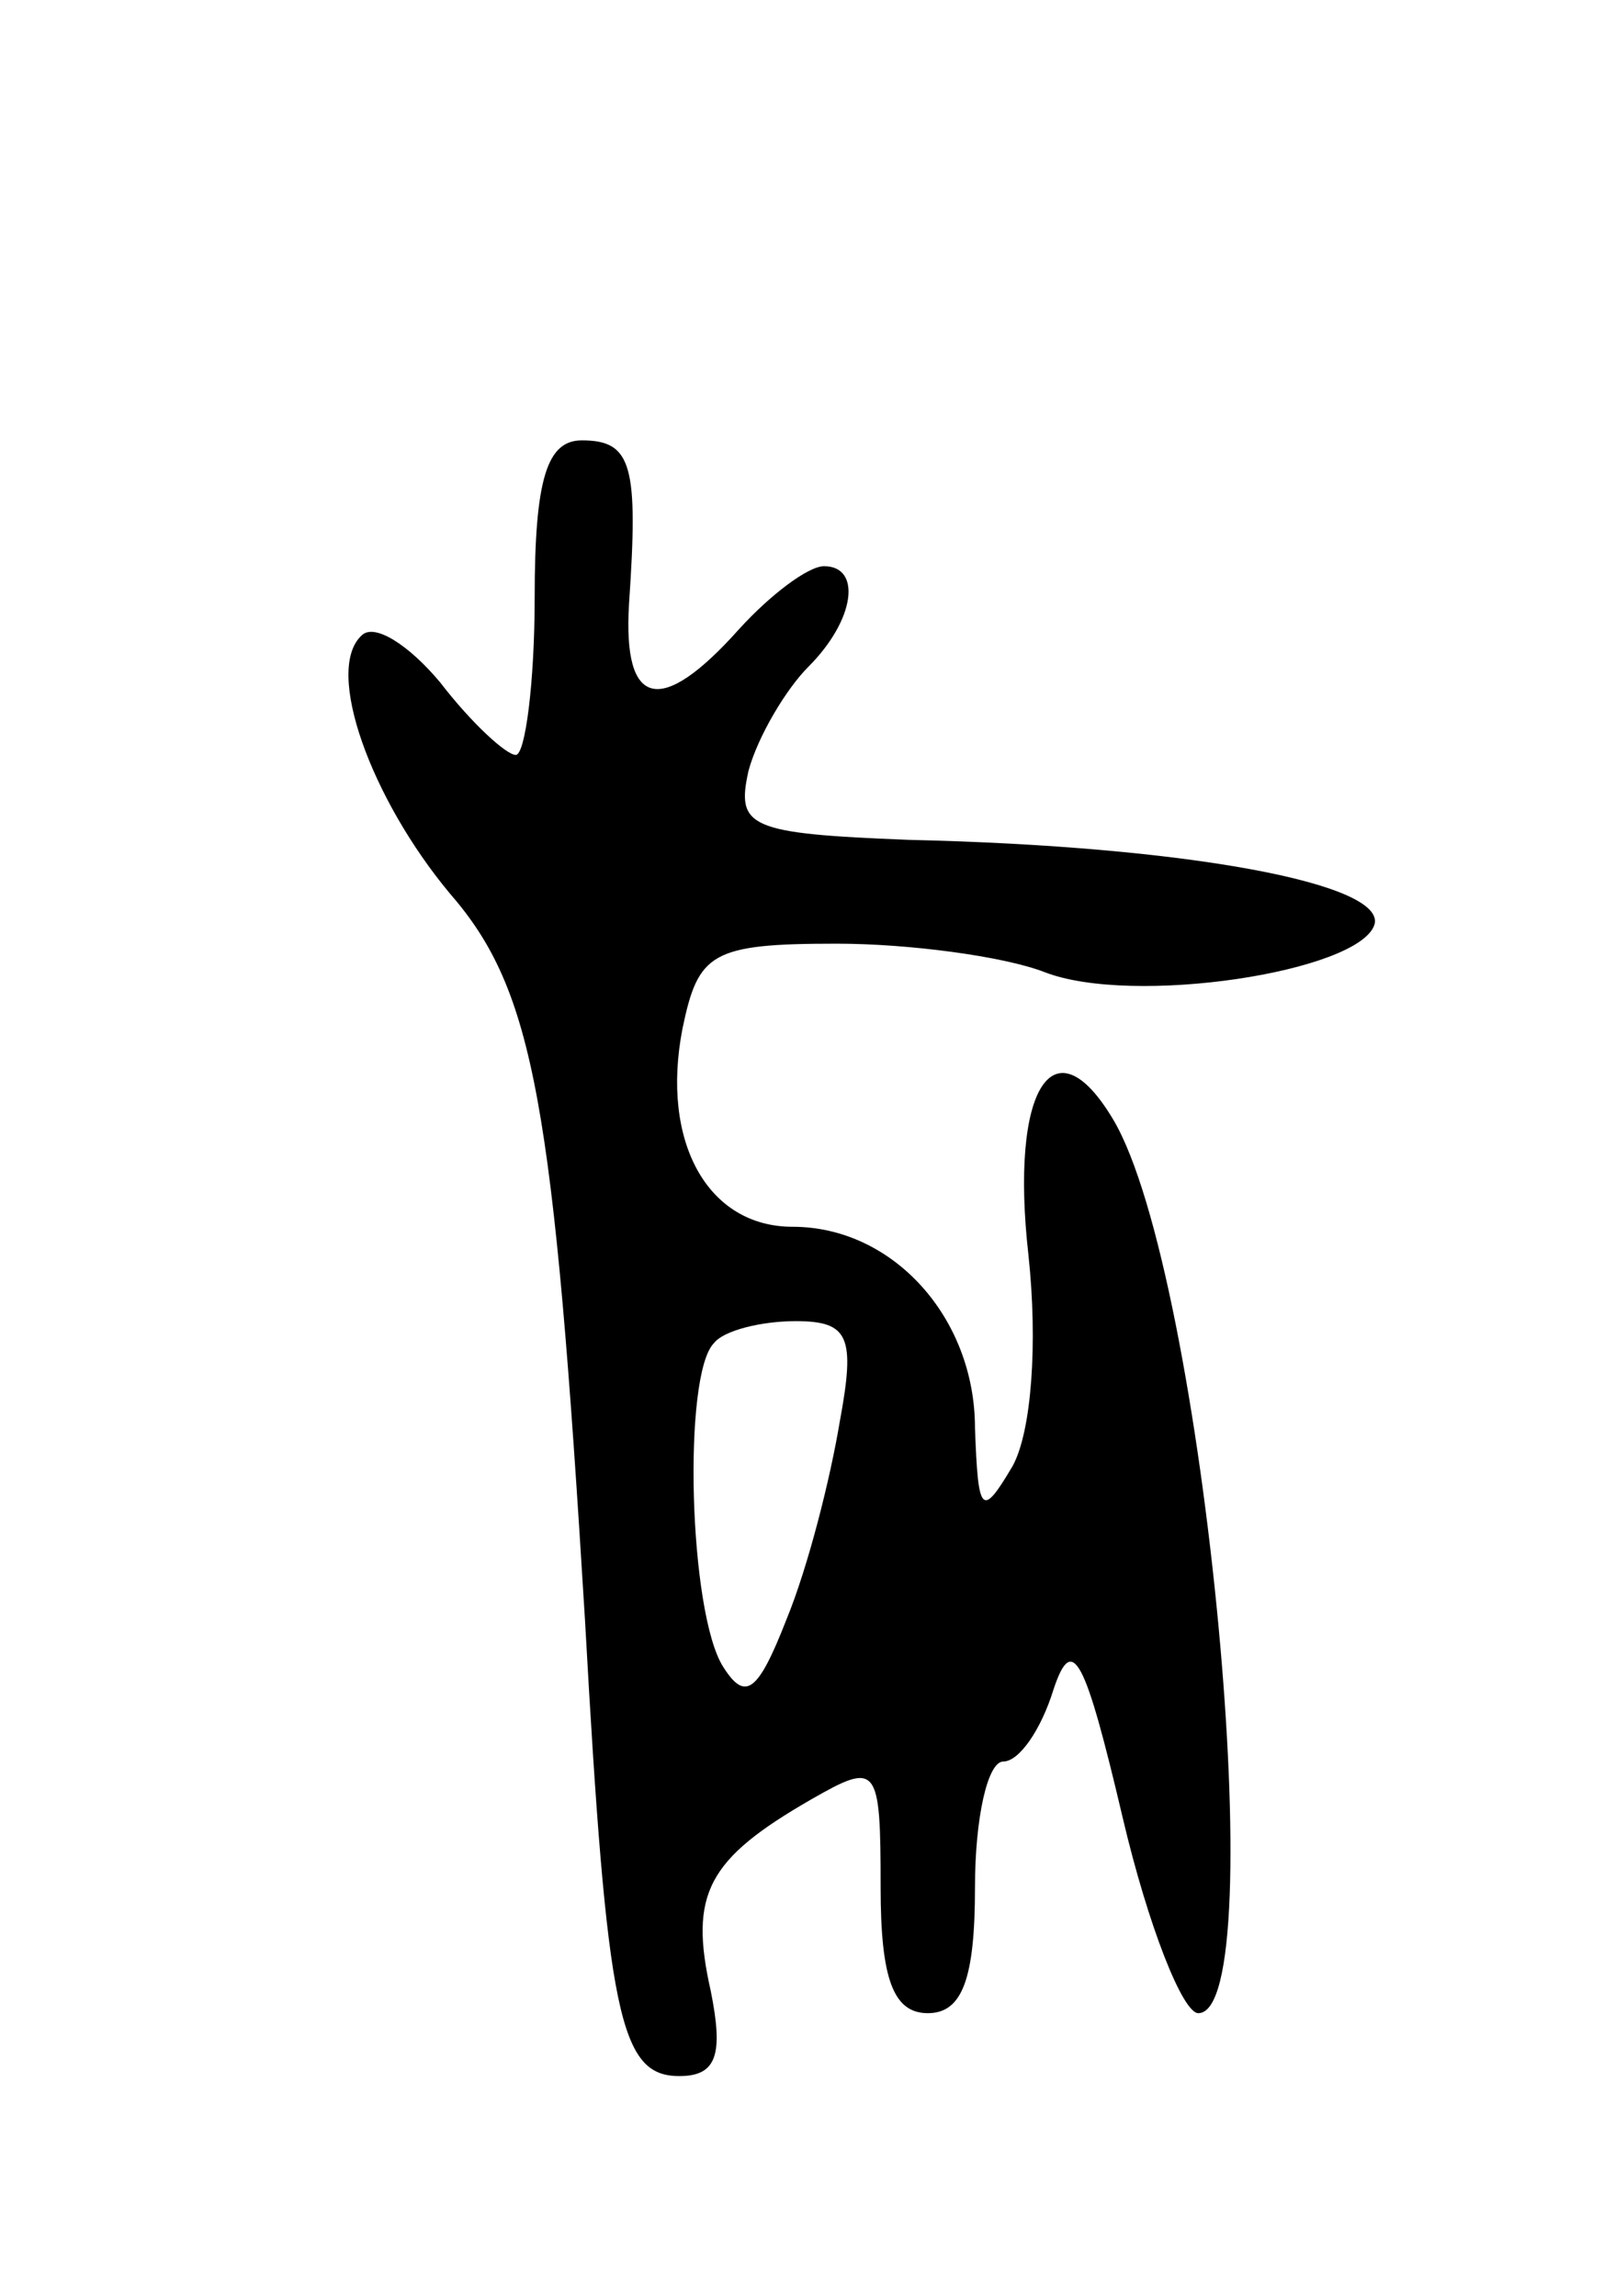 <svg version="1.0" xmlns="http://www.w3.org/2000/svg"
 width="51pt" height="73pt" viewBox="0 0 51 73"
 preserveAspectRatio="xMidYMid meet">
<g transform="translate(0,73) scale(0.1,-0.1)"
fill="#000000" stroke="none">
<path d="M170 540 c0 -27 -3 -50 -6 -50 -3 0 -14 10 -24 23 -10 12 -21 19 -25
15 -12 -11 3 -52 28 -82 27 -31 33 -67 43 -231 7 -126 11 -145 30 -145 12 0
14 7 10 27 -7 31 -1 42 32 61 21 12 22 11 22 -28 0 -29 4 -40 15 -40 11 0 15
11 15 40 0 22 4 40 9 40 5 0 12 10 16 23 6 18 10 10 22 -41 8 -34 19 -62 24
-62 24 0 2 235 -27 284 -19 32 -33 10 -27 -43 3 -28 1 -56 -5 -67 -10 -17 -11
-15 -12 12 0 35 -26 64 -58 64 -27 0 -42 27 -35 63 5 24 9 27 49 27 23 0 53
-4 66 -9 28 -11 100 0 105 15 4 13 -59 25 -148 27 -51 2 -55 4 -51 22 3 11 12
26 19 33 15 15 17 32 5 32 -5 0 -17 -9 -27 -20 -25 -28 -37 -25 -35 8 3 44 1
52 -15 52 -11 0 -15 -12 -15 -50z m97 -262 c-3 -18 -10 -46 -17 -63 -9 -23
-13 -26 -20 -15 -11 17 -13 93 -3 103 3 4 15 7 26 7 17 0 19 -5 14 -32z"/>
</g>
</svg>
